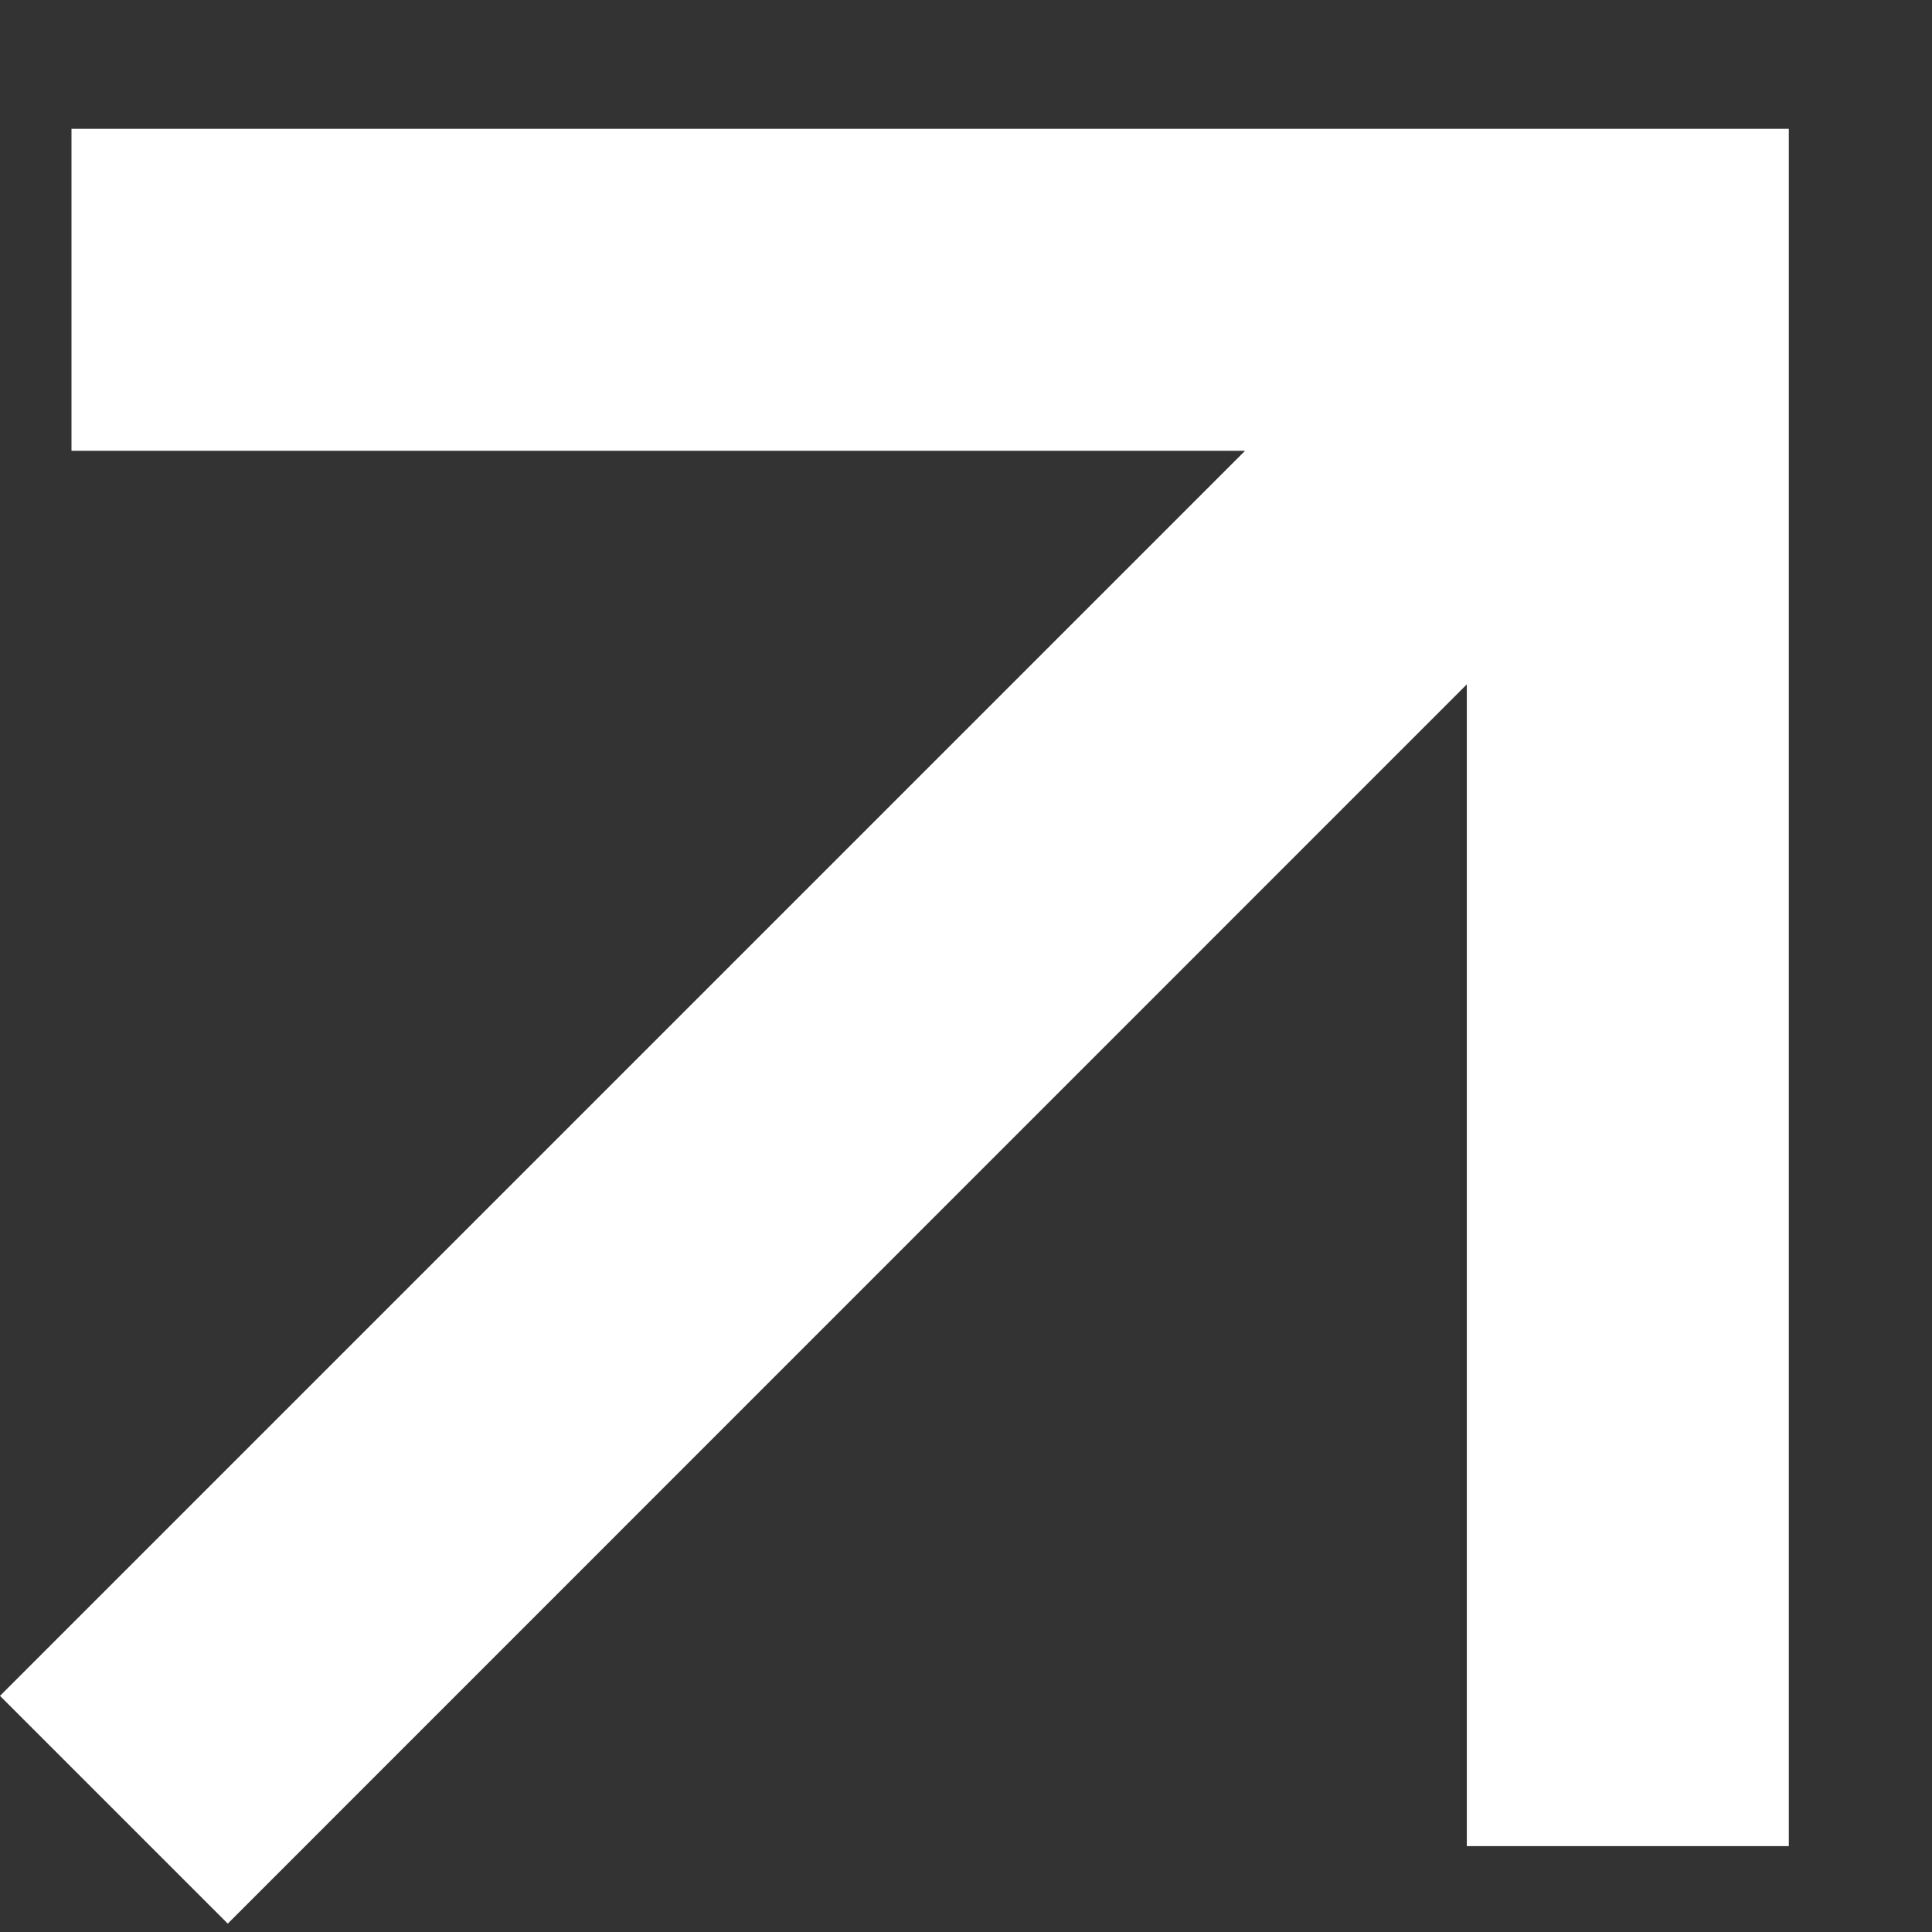 <svg width="9" height="9" viewBox="0 0 9 9" fill="none" xmlns="http://www.w3.org/2000/svg">
<rect x="0" y="0" width="9" height="9" fill="#333333" stroke="none"/>
<path fill-rule="evenodd" clip-rule="evenodd" d="M0.333 0.6H8.333V0.6V2.1V8.6H6.833V3.188L1.061 8.961L0 7.9L5.8 2.1H0.333V0.6Z" fill="white"/>
</svg>

